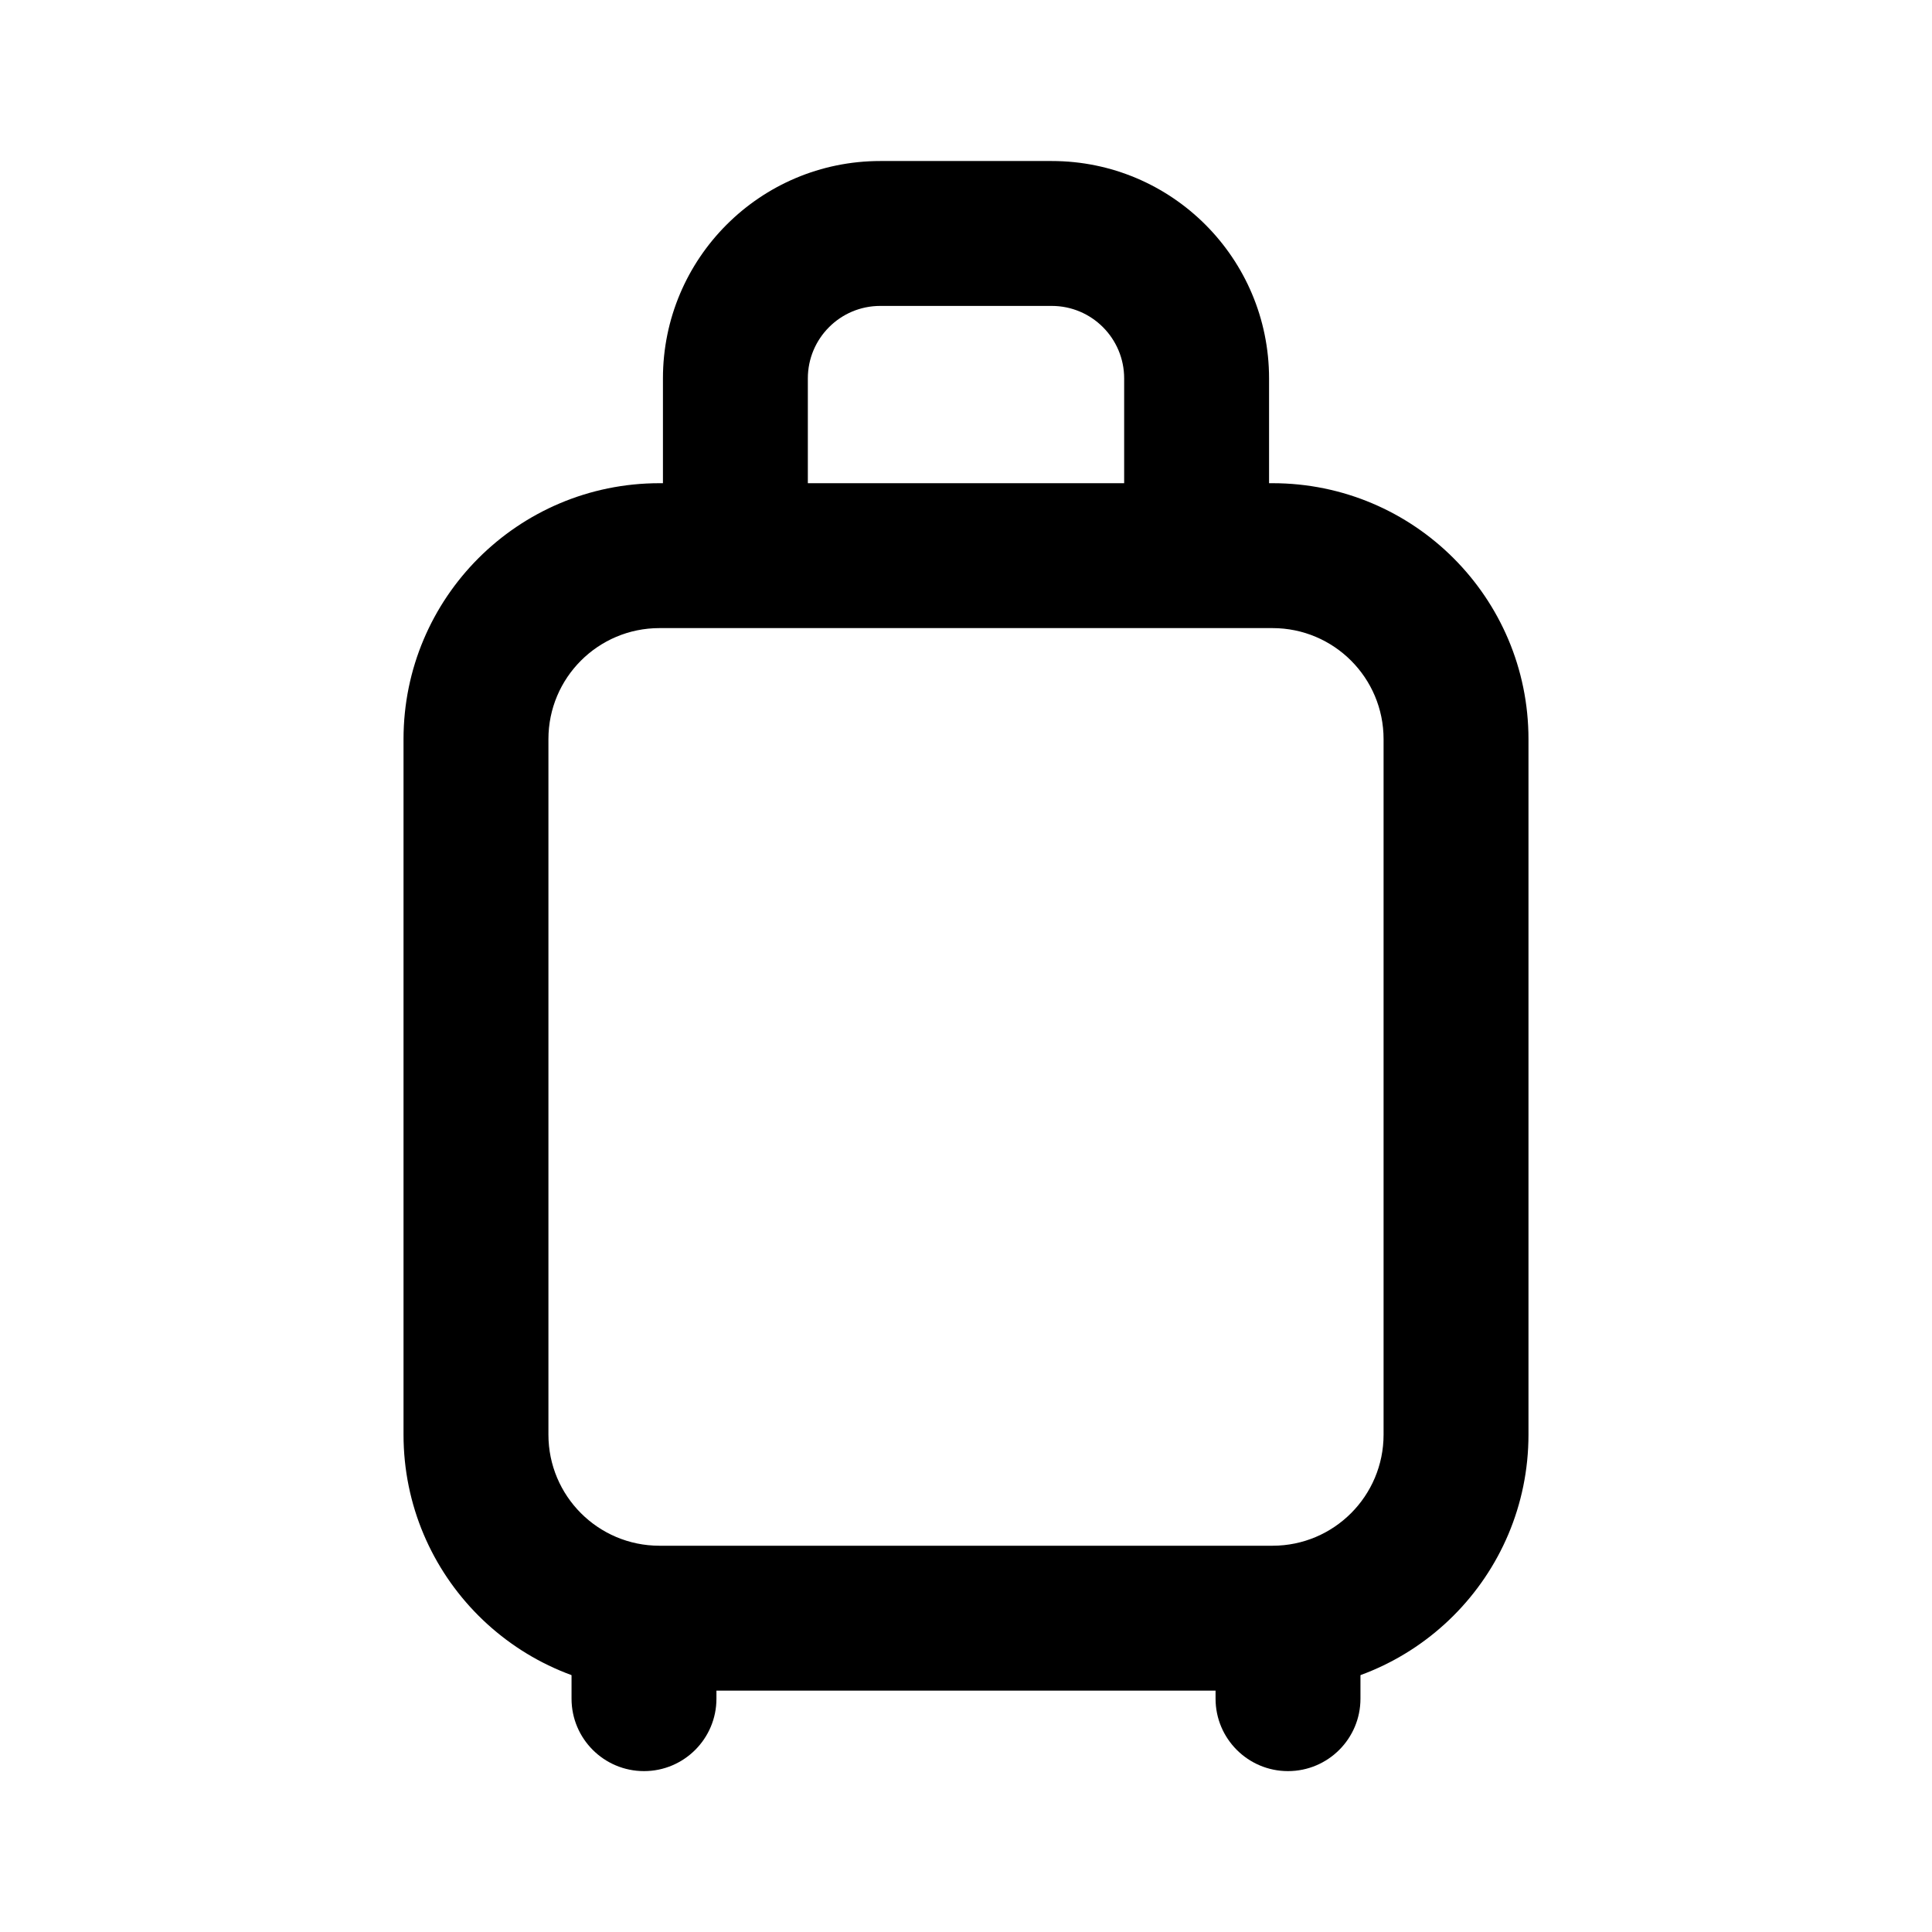 <!--character:4854-->
  <svg width="29" height="29" viewBox="0 0 29 29" >
<path   d="M9.667 23.202C10.267 23.202 10.754 23.689 10.754 24.289V25.498C10.754 26.098 10.267 26.585 9.667 26.585C9.066 26.585 8.579 26.098 8.579 25.498V24.289C8.579 23.689 9.066 23.202 9.667 23.202Z" />
<path   d="M19.333 23.202C19.934 23.202 20.421 23.689 20.421 24.289V25.498C20.421 26.098 19.934 26.585 19.333 26.585C18.733 26.585 18.246 26.098 18.246 25.498V24.289C18.246 23.689 18.733 23.202 19.333 23.202Z" />
<path   d="M6.057 11.095C6.057 8.973 7.777 7.253 9.899 7.253H19.101C21.223 7.253 22.943 8.973 22.943 11.095V21.534C22.943 23.657 21.223 25.377 19.101 25.377H9.899C7.777 25.377 6.057 23.657 6.057 21.534V11.095ZM9.899 9.428C8.978 9.428 8.232 10.174 8.232 11.095V21.534C8.232 22.455 8.978 23.202 9.899 23.202H19.101C20.022 23.202 20.768 22.455 20.768 21.534V11.095C20.768 10.174 20.022 9.428 19.101 9.428H9.899Z" />
<path   d="M9.951 5.68C9.951 3.878 11.412 2.417 13.213 2.417H15.787C17.589 2.417 19.049 3.878 19.049 5.68V7.912C19.049 8.512 18.562 8.999 17.962 8.999C17.361 8.999 16.874 8.512 16.874 7.912V5.68C16.874 5.079 16.387 4.592 15.787 4.592H13.213C12.613 4.592 12.126 5.079 12.126 5.68V7.912C12.126 8.512 11.639 8.999 11.038 8.999C10.438 8.999 9.951 8.512 9.951 7.912V5.68Z" />
</svg>